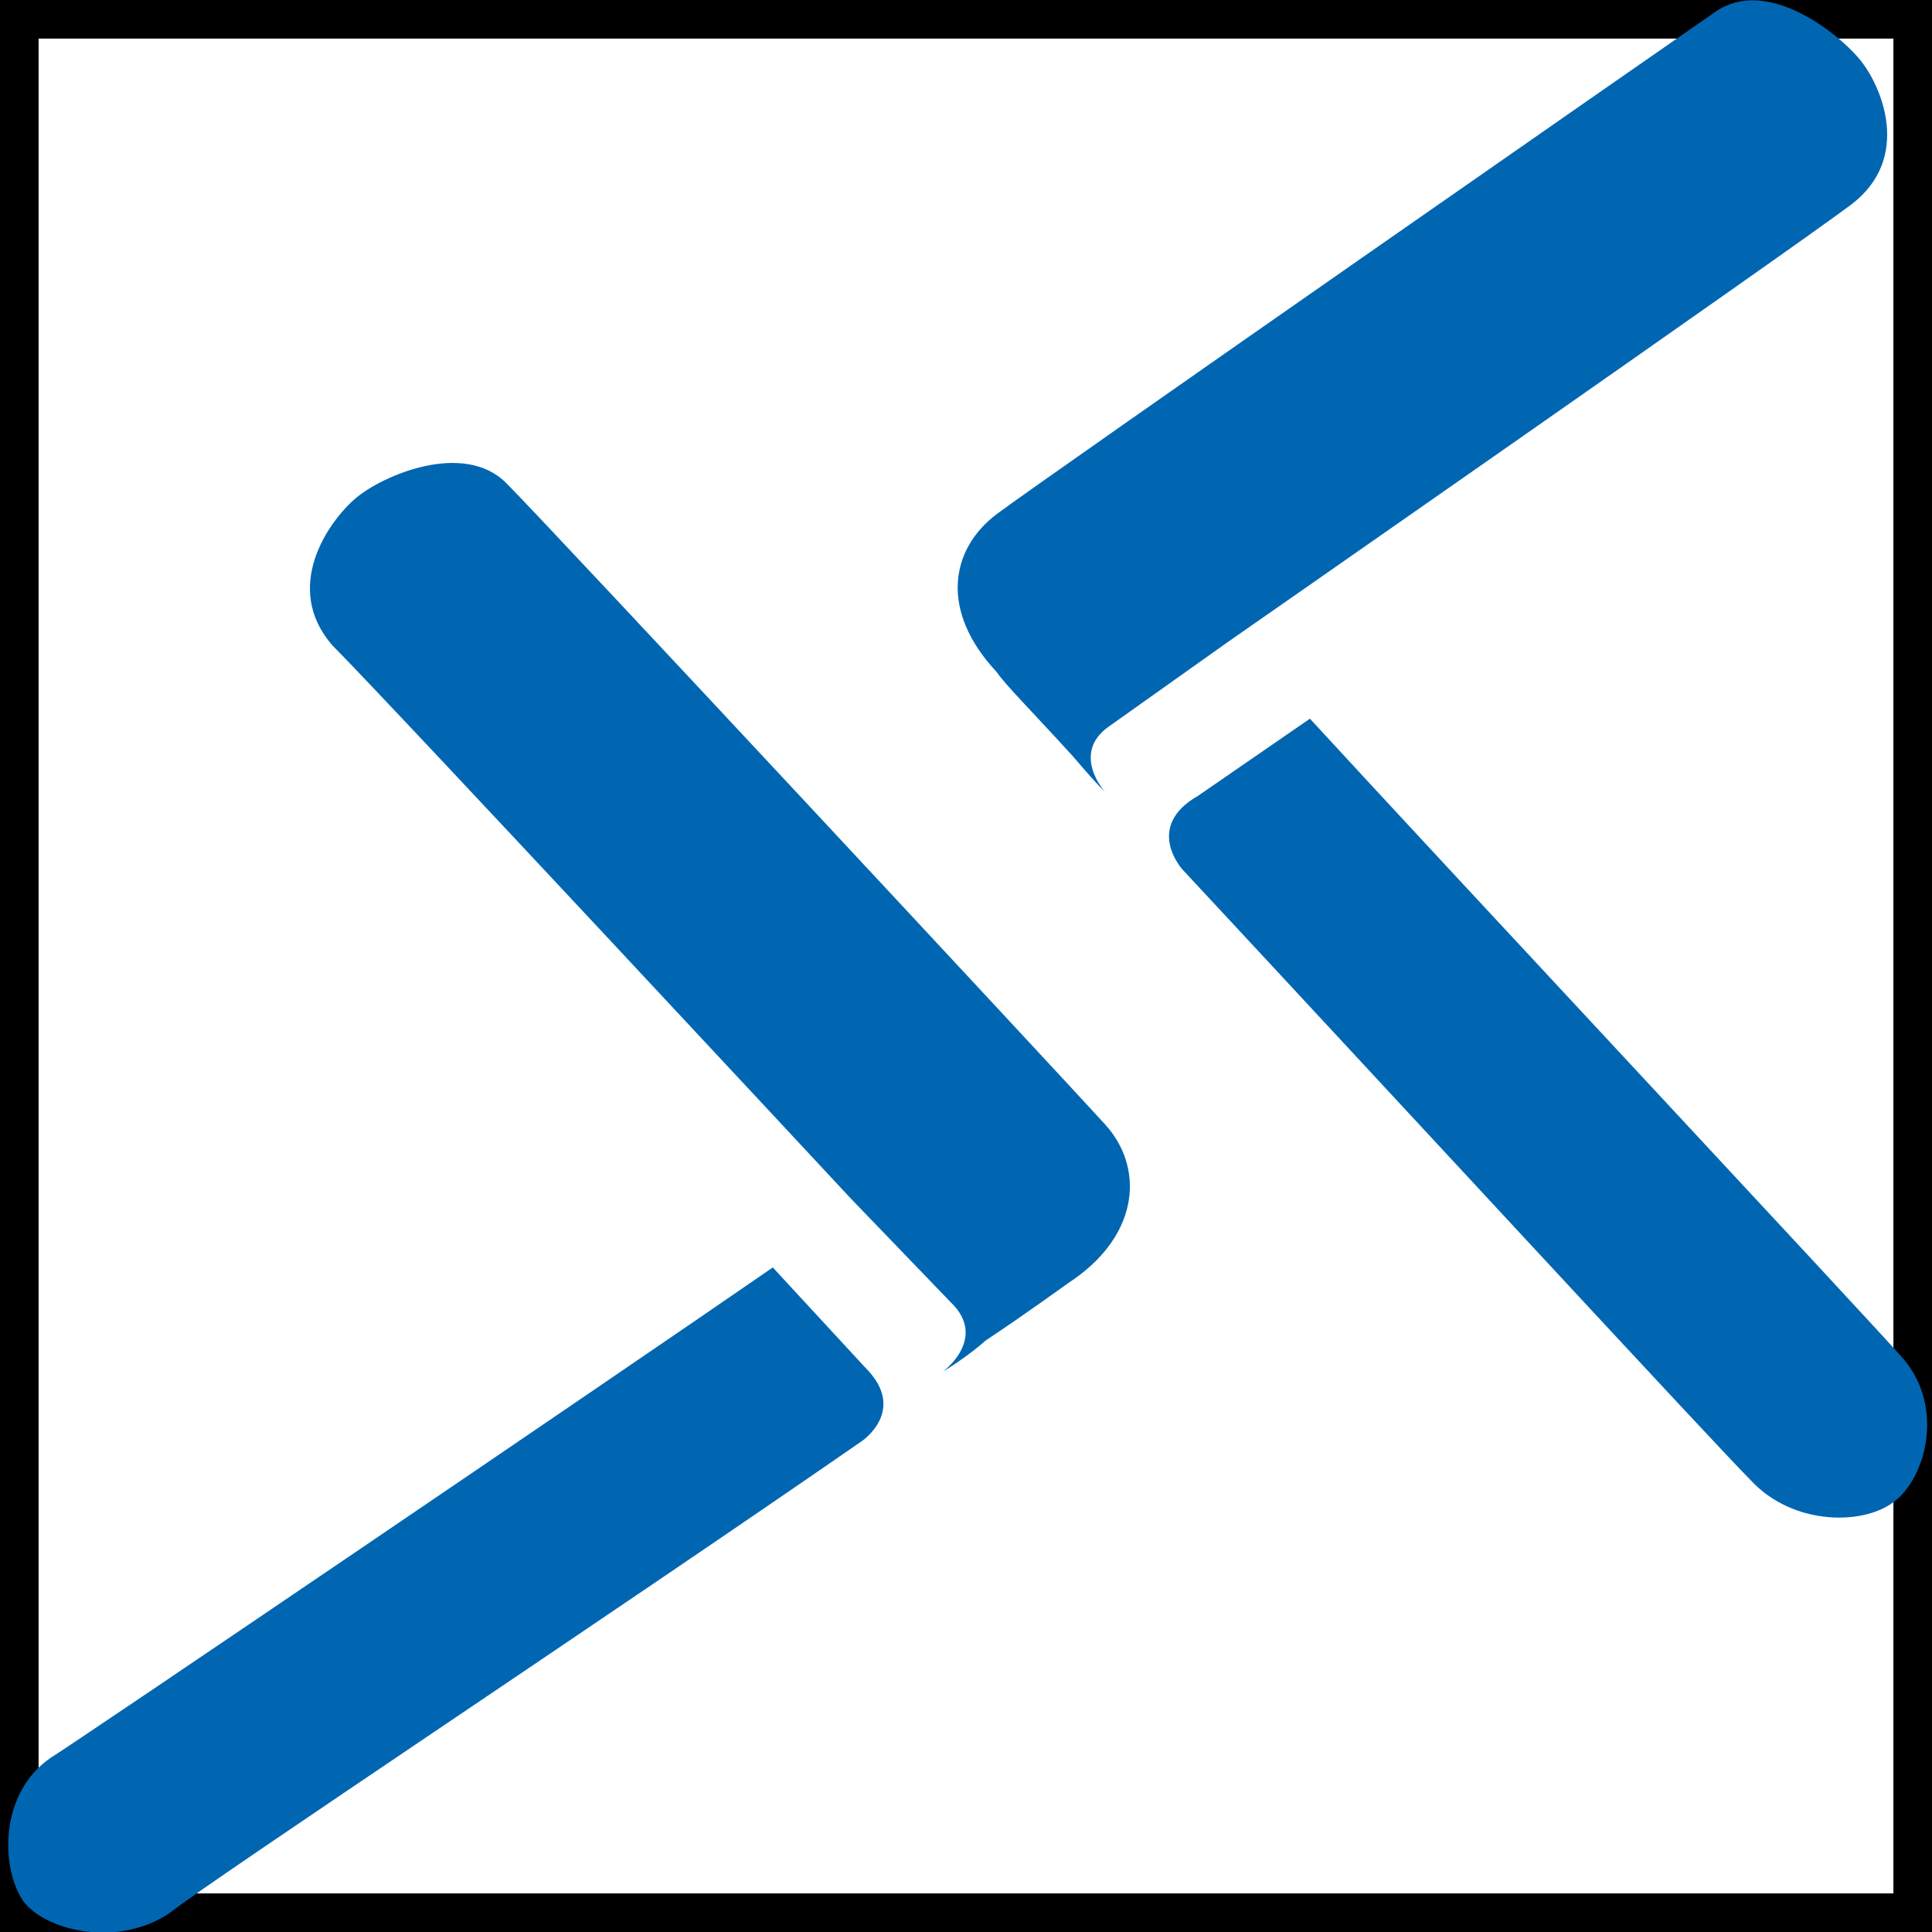 <?xml version="1.0" encoding="UTF-8"?>
<svg xmlns="http://www.w3.org/2000/svg" xmlns:xlink="http://www.w3.org/1999/xlink" width="70pt" height="70pt" viewBox="0 0 70 70" version="1.1">
<g id="surface1">
<path style=" stroke:none;fill-rule:nonzero;fill:rgb(0,0,0);fill-opacity:1;" d="M 68.602 1.398 L 68.602 68.602 L 1.398 68.602 L 1.398 1.398 L 68.602 1.398 M 70 0 L 0 0 L 0 70 L 70 70 Z M 70 0 "/>
<path style=" stroke:none;fill-rule:nonzero;fill:rgb(0,102,178);fill-opacity:1;" d="M 31.219 52.219 C 22.121 58.52 7.559 68.18 6.16 69.301 C 4.34 70.559 1.68 70 0.84 68.879 C 0 67.621 0 64.961 1.82 63.699 C 2.941 63 22.121 49.98 28 45.922 L 31.359 49.559 C 32.898 51.102 31.219 52.219 31.219 52.219 Z M 31.219 52.219 "/>
<path style=" stroke:none;fill-rule:nonzero;fill:rgb(0,102,178);fill-opacity:1;" d="M 30.801 43.398 C 30.801 43.398 14 25.34 12.039 23.379 C 10.219 21.281 11.898 18.898 12.879 18.059 C 13.859 17.219 16.801 15.961 18.34 17.5 C 19.879 19.039 38.641 39.199 40.039 40.738 C 41.441 42.281 41.301 44.66 38.922 46.34 C 38.5 46.621 37.379 47.461 35.699 48.578 C 35.559 48.719 34.859 49.281 34.16 49.699 C 34.16 49.699 35.699 48.578 34.578 47.32 Z M 30.801 43.398 "/>
<path style=" stroke:none;fill-rule:nonzero;fill:rgb(0,102,178);fill-opacity:1;" d="M 42.84 31.5 C 50.398 39.621 62.16 52.359 63.422 53.621 C 64.961 55.301 67.621 55.301 68.738 54.32 C 69.859 53.34 70.422 50.82 68.879 49.141 C 68.039 48.16 52.219 31.219 47.461 26.039 L 43.398 28.84 C 41.441 29.961 42.84 31.5 42.84 31.5 Z M 42.84 31.5 "/>
<path style=" stroke:none;fill-rule:nonzero;fill:rgb(0,102,178);fill-opacity:1;" d="M 44.52 23.238 C 44.52 23.238 64.82 9.102 67.059 7.422 C 69.301 5.738 68.18 3.078 67.34 2.102 C 66.5 1.121 63.98 -0.84 62.16 0.422 C 60.34 1.68 37.801 17.359 36.121 18.621 C 34.441 19.879 34.02 22.121 36.121 24.359 C 36.398 24.781 37.379 25.762 38.781 27.301 C 38.922 27.441 39.48 28.141 40.039 28.699 C 40.039 28.699 38.781 27.301 40.18 26.32 Z M 44.52 23.238 "/>
</g>
</svg>
